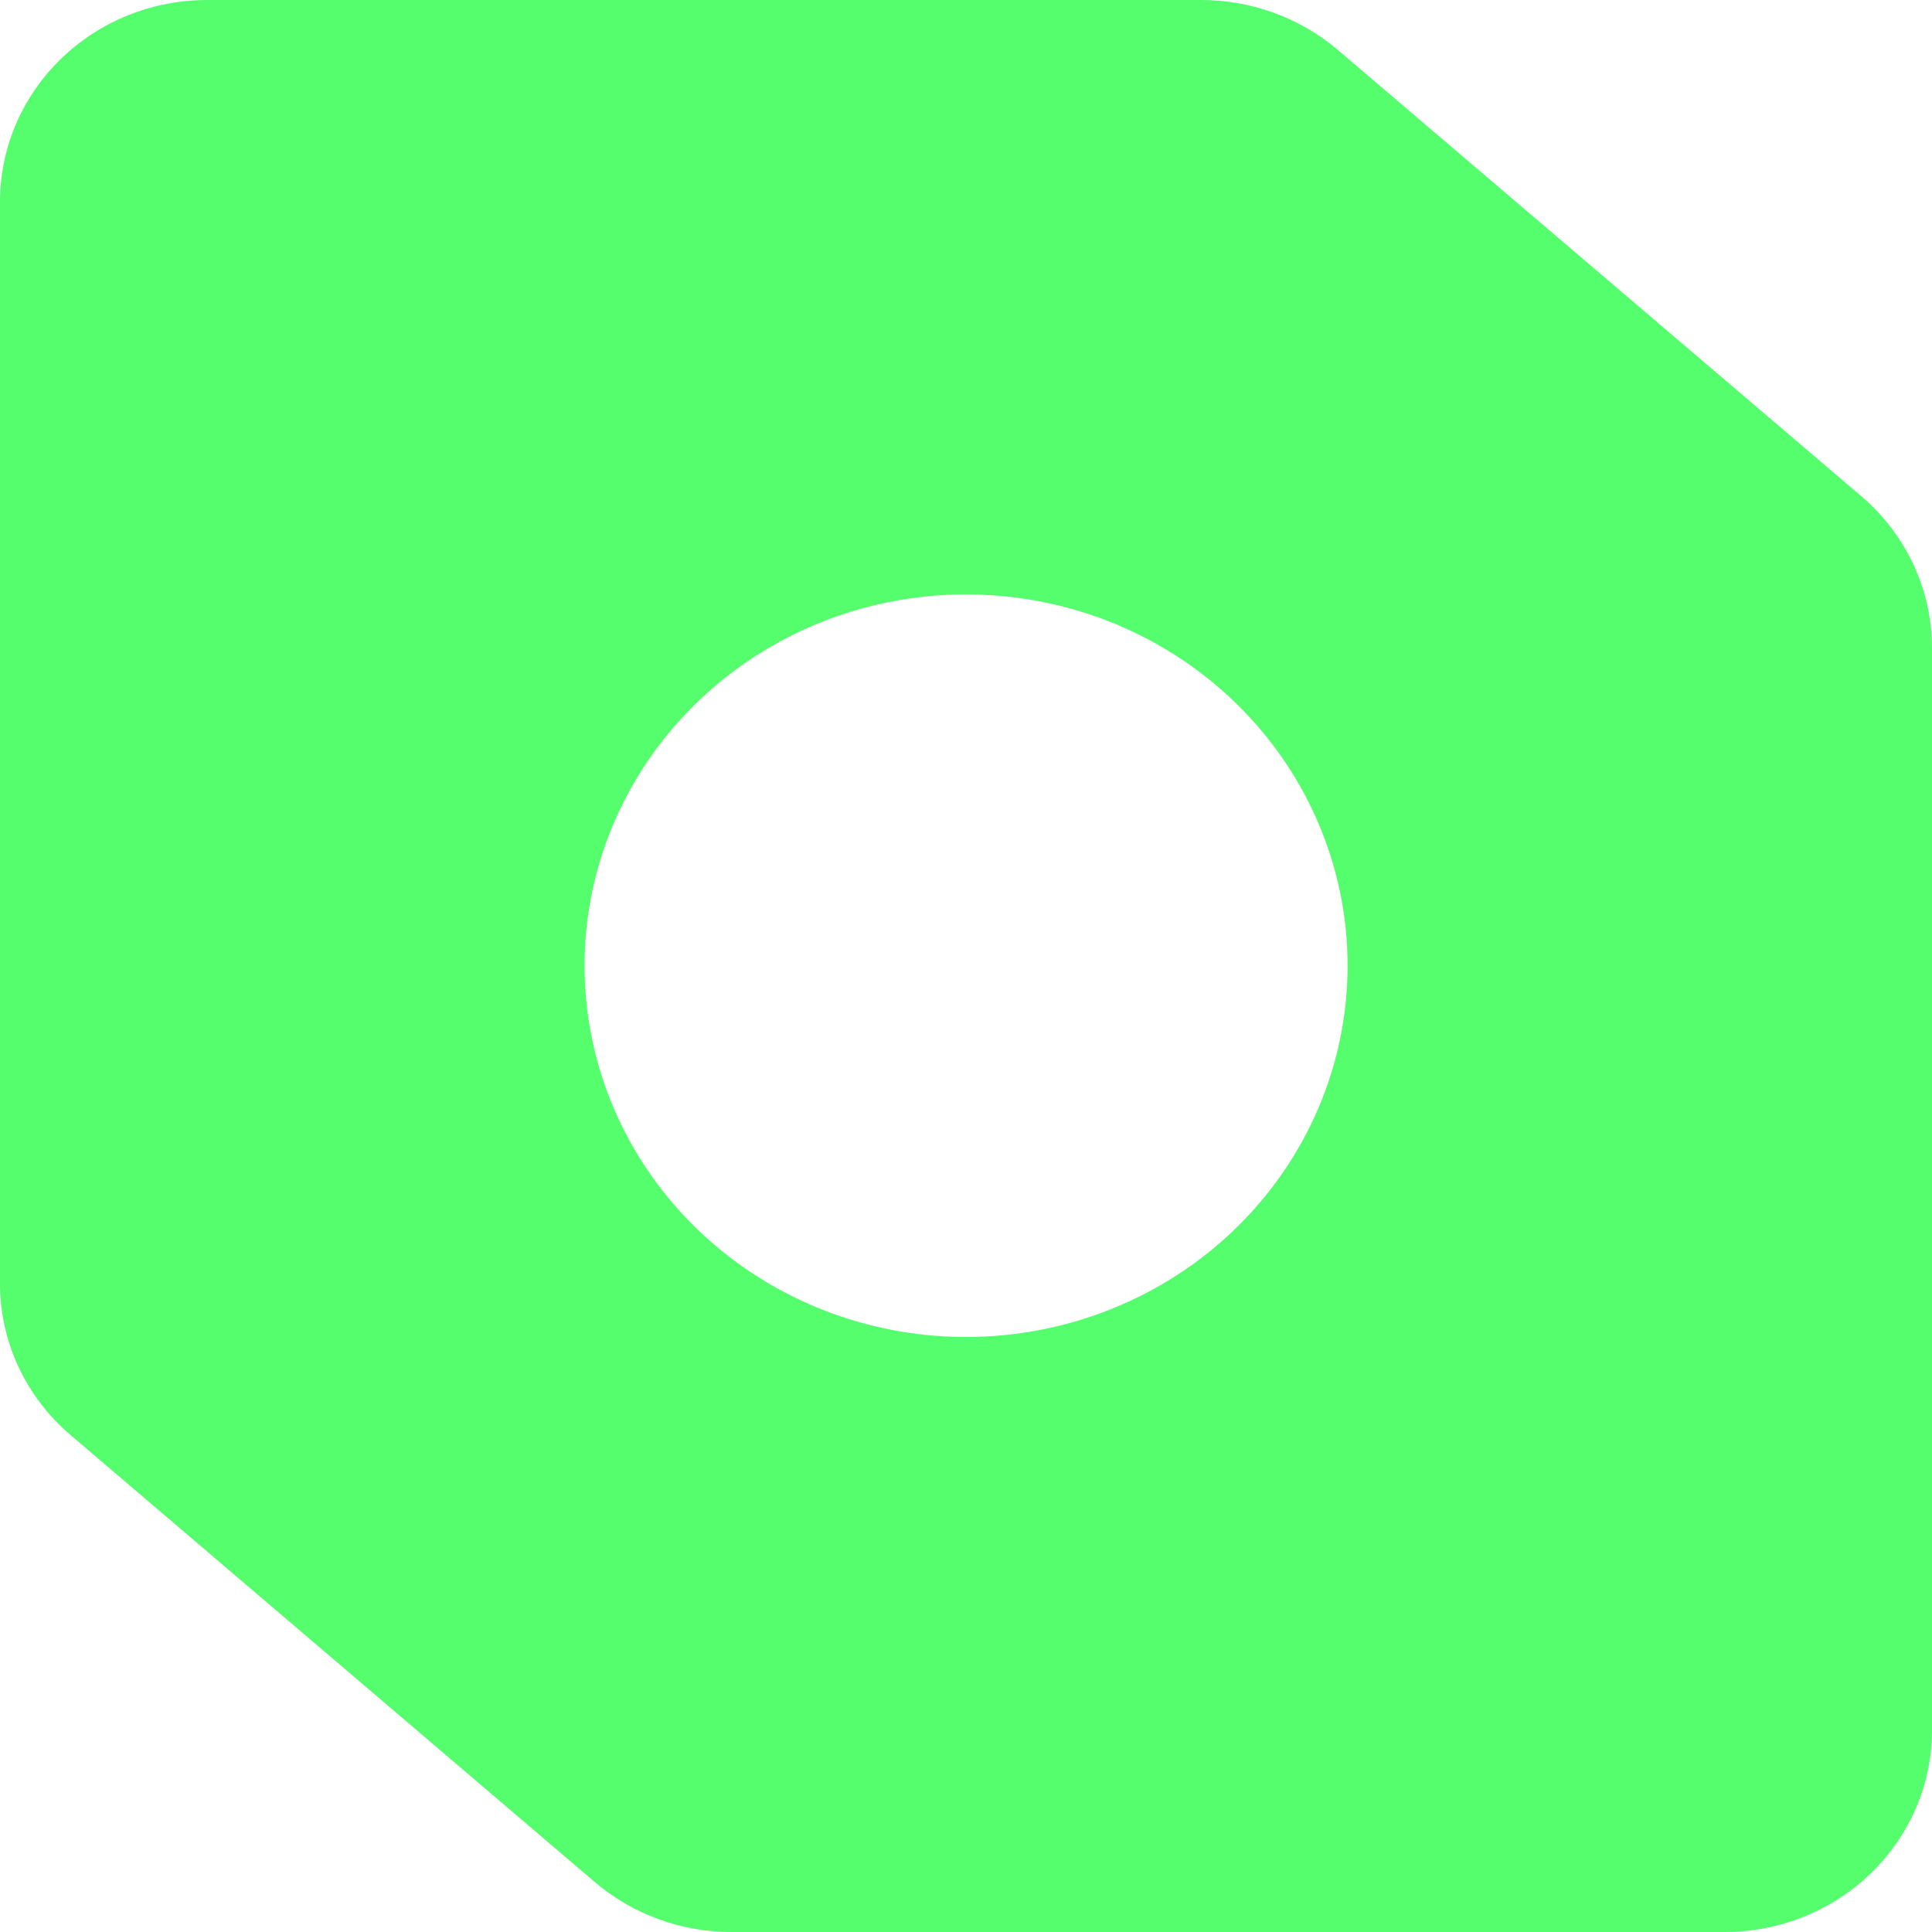 <?xml version="1.0" encoding="utf-8"?>
<svg xmlns="http://www.w3.org/2000/svg" width="32" height="32" viewBox="0 0 32 32" fill="none">
<path d="M30.838 8.226L22.155 0.824C21.529 0.293 20.727 -0 19.896 2.62482e-08H3.433C2.982 2.62482e-08 2.536 0.086 2.119 0.254C1.703 0.422 1.324 0.668 1.005 0.979C0.687 1.289 0.434 1.657 0.261 2.063C0.089 2.468 2.67324e-06 2.902 2.67324e-06 3.341V21.257C-0.001 21.733 0.104 22.204 0.305 22.637C0.507 23.071 0.802 23.457 1.17 23.77L9.851 31.172C10.479 31.708 11.287 32.002 12.122 32H28.567C29.477 32 30.351 31.648 30.994 31.021C31.638 30.395 32 29.545 32 28.659V10.743C32.001 10.267 31.898 9.796 31.698 9.362C31.498 8.928 31.204 8.541 30.838 8.226ZM16.003 22.145C14.753 22.145 13.531 21.785 12.492 21.109C11.452 20.434 10.642 19.473 10.163 18.349C9.685 17.226 9.56 15.989 9.803 14.796C10.047 13.602 10.649 12.507 11.533 11.646C12.417 10.786 13.543 10.2 14.769 9.963C15.995 9.726 17.265 9.848 18.42 10.313C19.575 10.779 20.562 11.568 21.256 12.579C21.95 13.591 22.321 14.78 22.32 15.997C22.32 16.805 22.156 17.605 21.838 18.351C21.52 19.097 21.054 19.775 20.467 20.346C19.88 20.917 19.183 21.369 18.416 21.678C17.649 21.987 16.827 22.145 15.997 22.145H16.003Z" fill="#54FE6D"/>
</svg>